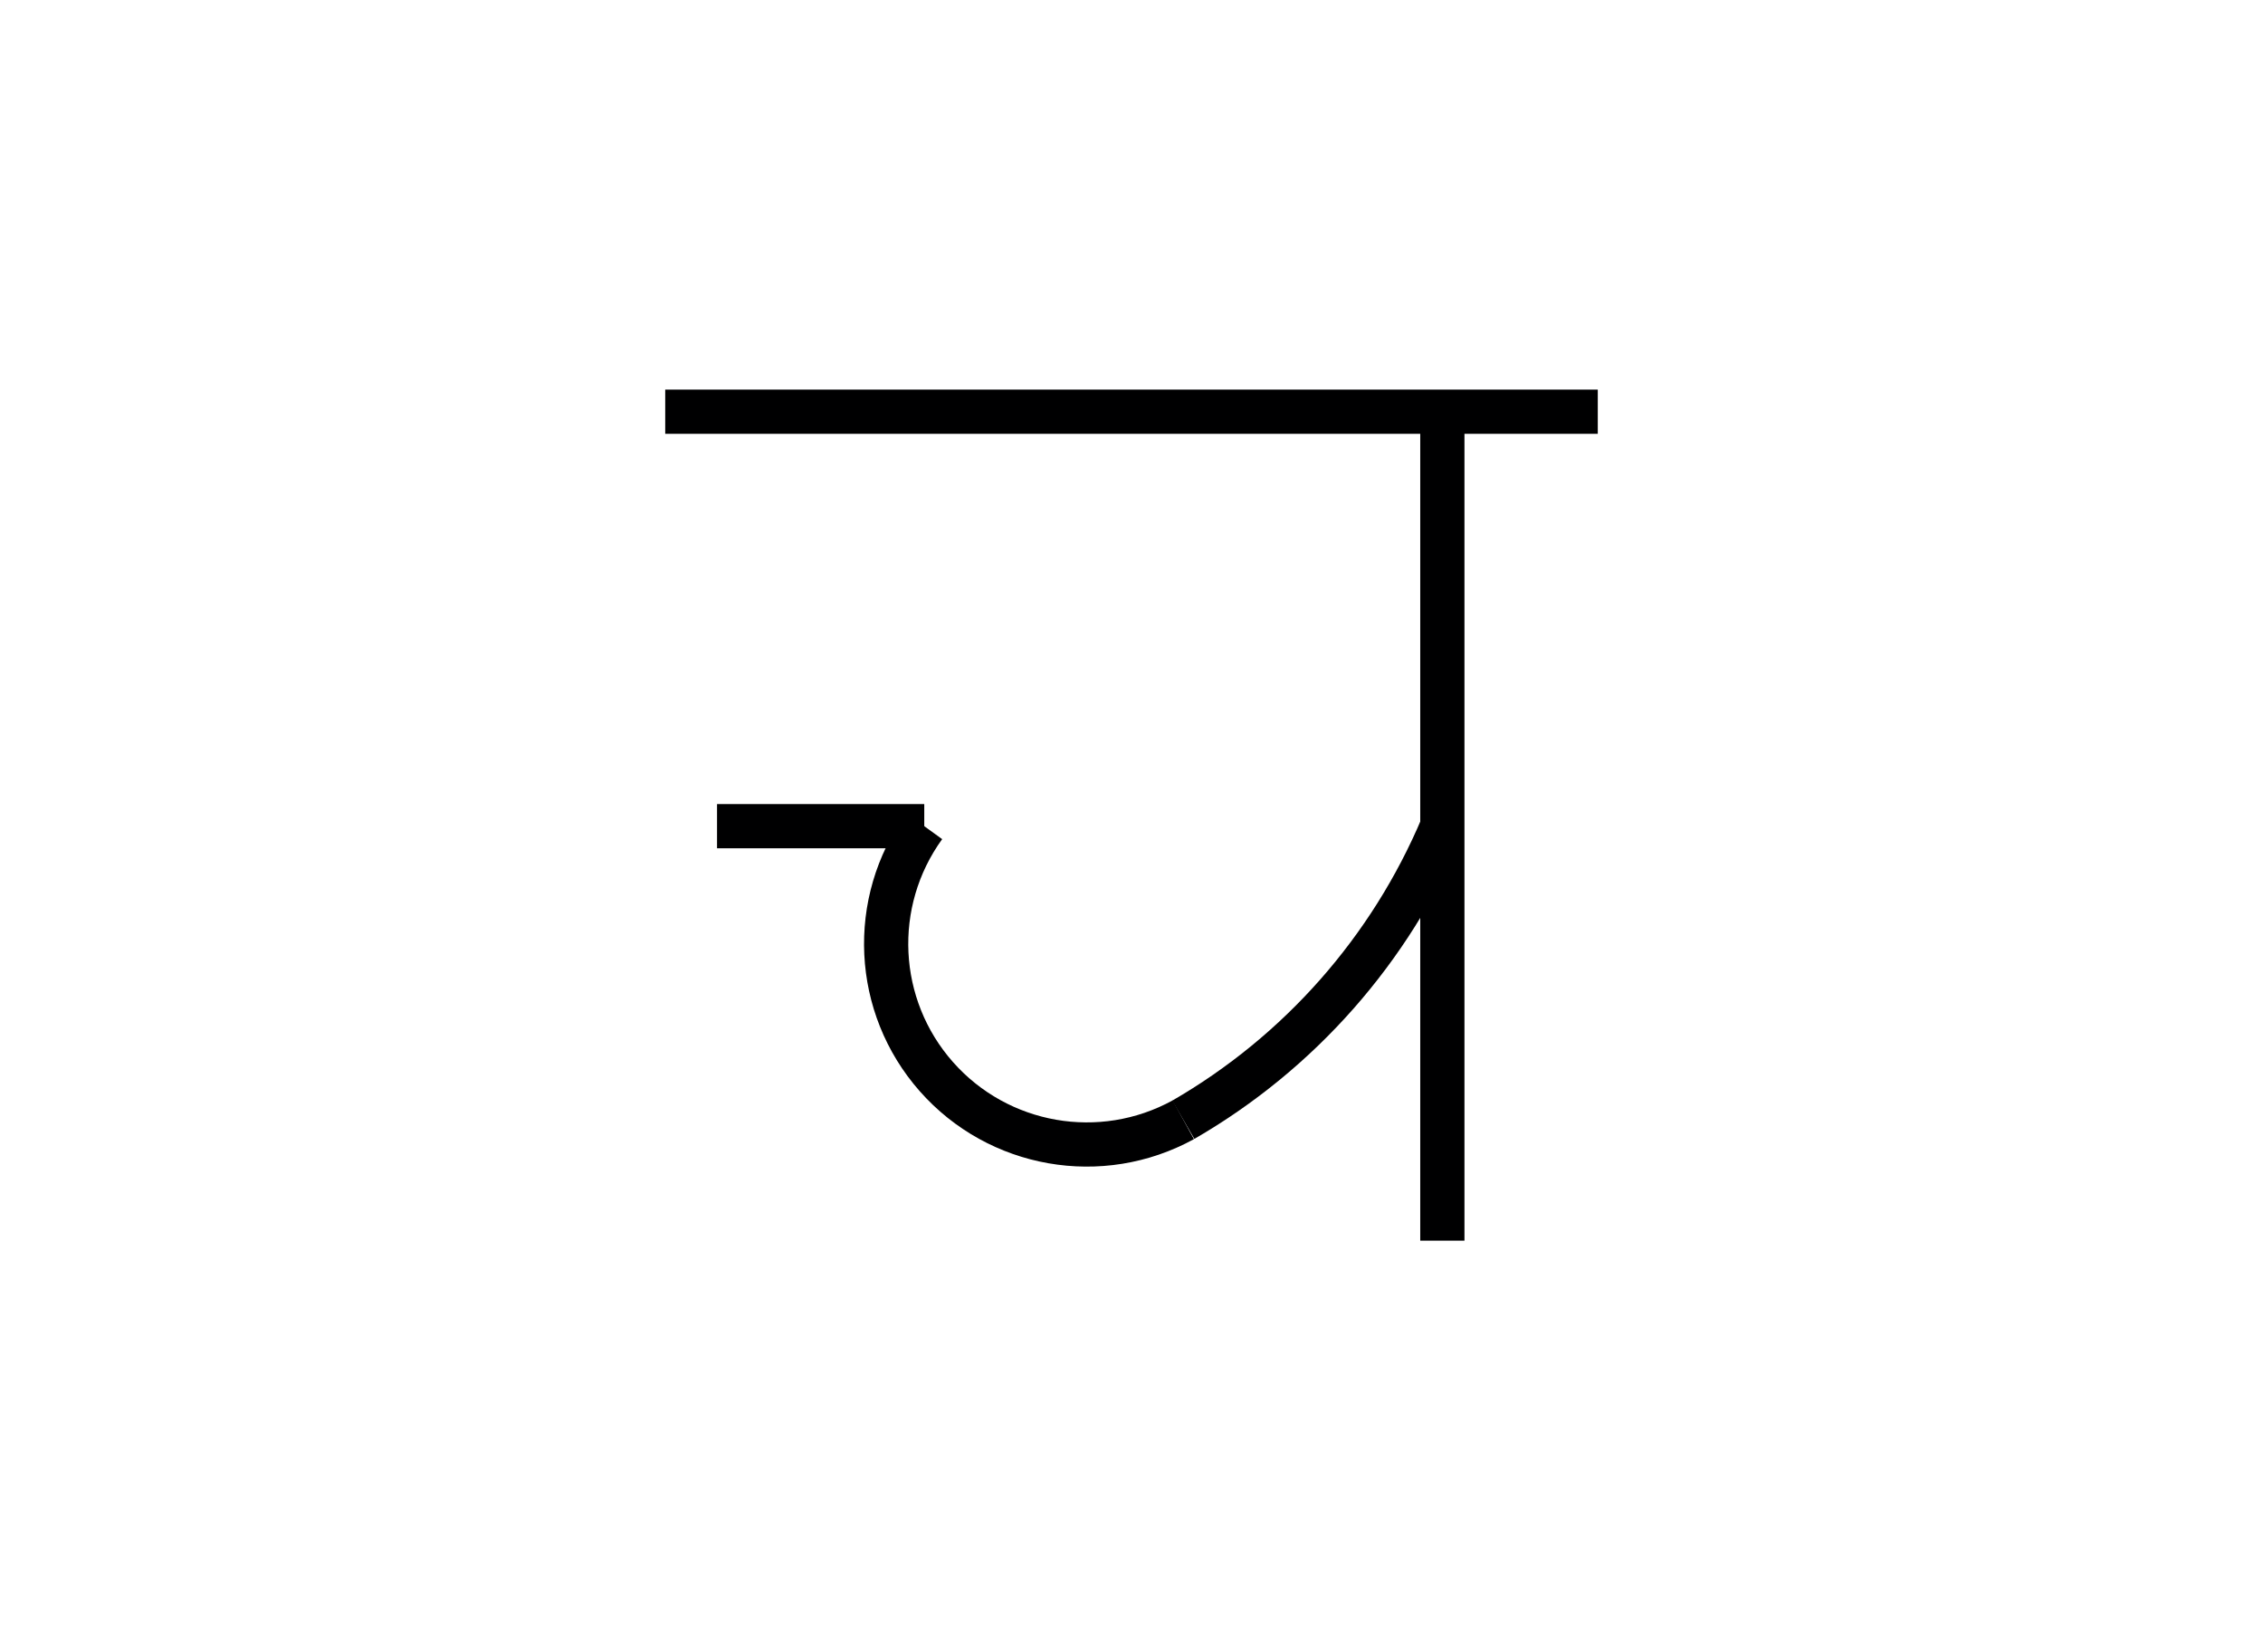 <svg version="1.1" xmlns="http://www.w3.org/2000/svg" xmlns:xlink="http://www.w3.org/1999/xlink" width="819" height="598" viewBox="0,0,819,598"><g fill="none" fill-rule="nonzero" stroke="#000001" stroke-width="16" stroke-linecap="butt" stroke-linejoin="miter" stroke-miterlimit="10" stroke-dasharray="" stroke-dashoffset="0" font-family="none" font-weight="none" font-size="none" text-anchor="none" style="mix-blend-mode: normal"><path d="M522,149v300"/><path d="M259.5,299h75"/><g><path d="M334.5,299c-19.92,27.514 -18.105,65.16 4.369,90.63c22.474,25.47 59.601,31.958 89.381,15.62"/><path d="M428.25,405.25c41.993,-24.254 74.913,-61.563 93.75,-106.25"/></g><g visibility="hidden"><path d="M259.5,295h75"/><path d="M334.5,292.882c-19.92,-27.514 -18.105,-65.16 4.369,-90.63c22.474,-25.47 59.601,-31.958 89.381,-15.62"/><path d="M428.25,186.5c41.993,24.254 74.913,61.563 93.75,106.25"/></g><path d="M240.75,149h337.5"/></g></svg>